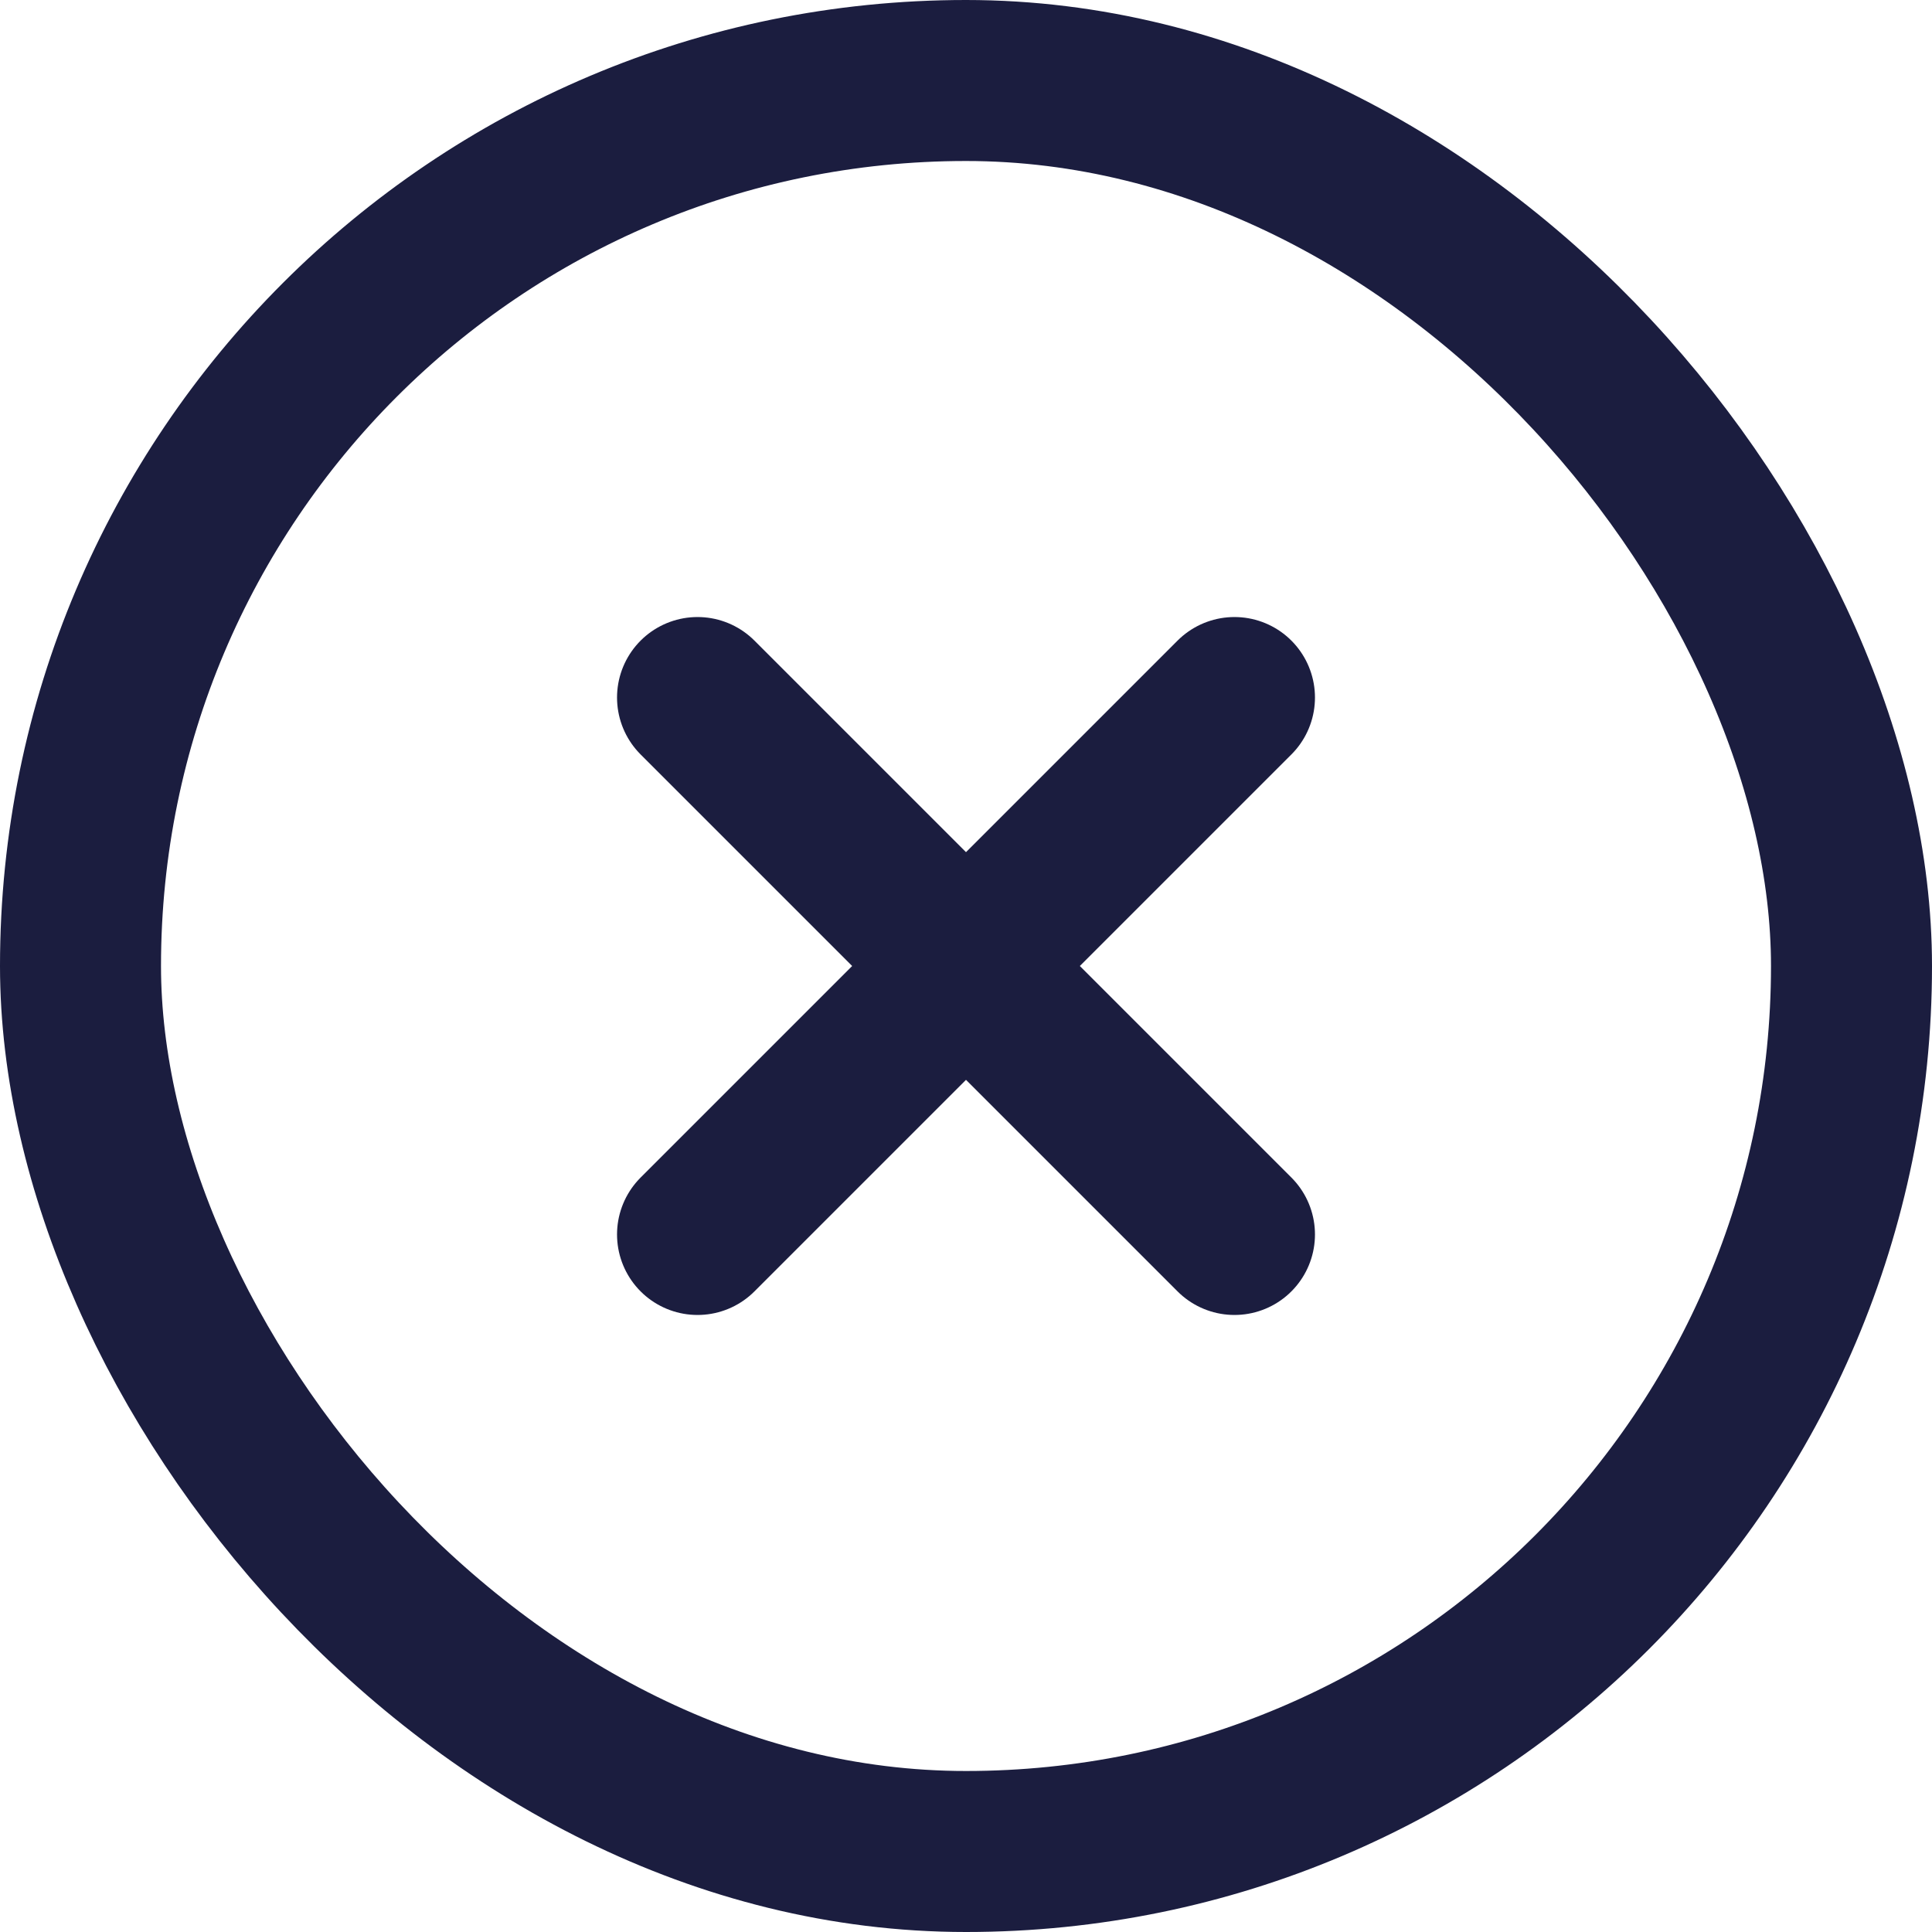 <svg width="24" height="24" viewBox="0 0 24 24" fill="none" xmlns="http://www.w3.org/2000/svg">
<path d="M8.665 8.665L15.335 15.335M15.335 8.665L8.665 15.335" stroke="#1B1D3F" stroke-width="2" stroke-linecap="round"/>
<rect x="1" y="1" width="22" height="22" rx="11" stroke="#1B1D3F" stroke-width="2"/>
</svg>
